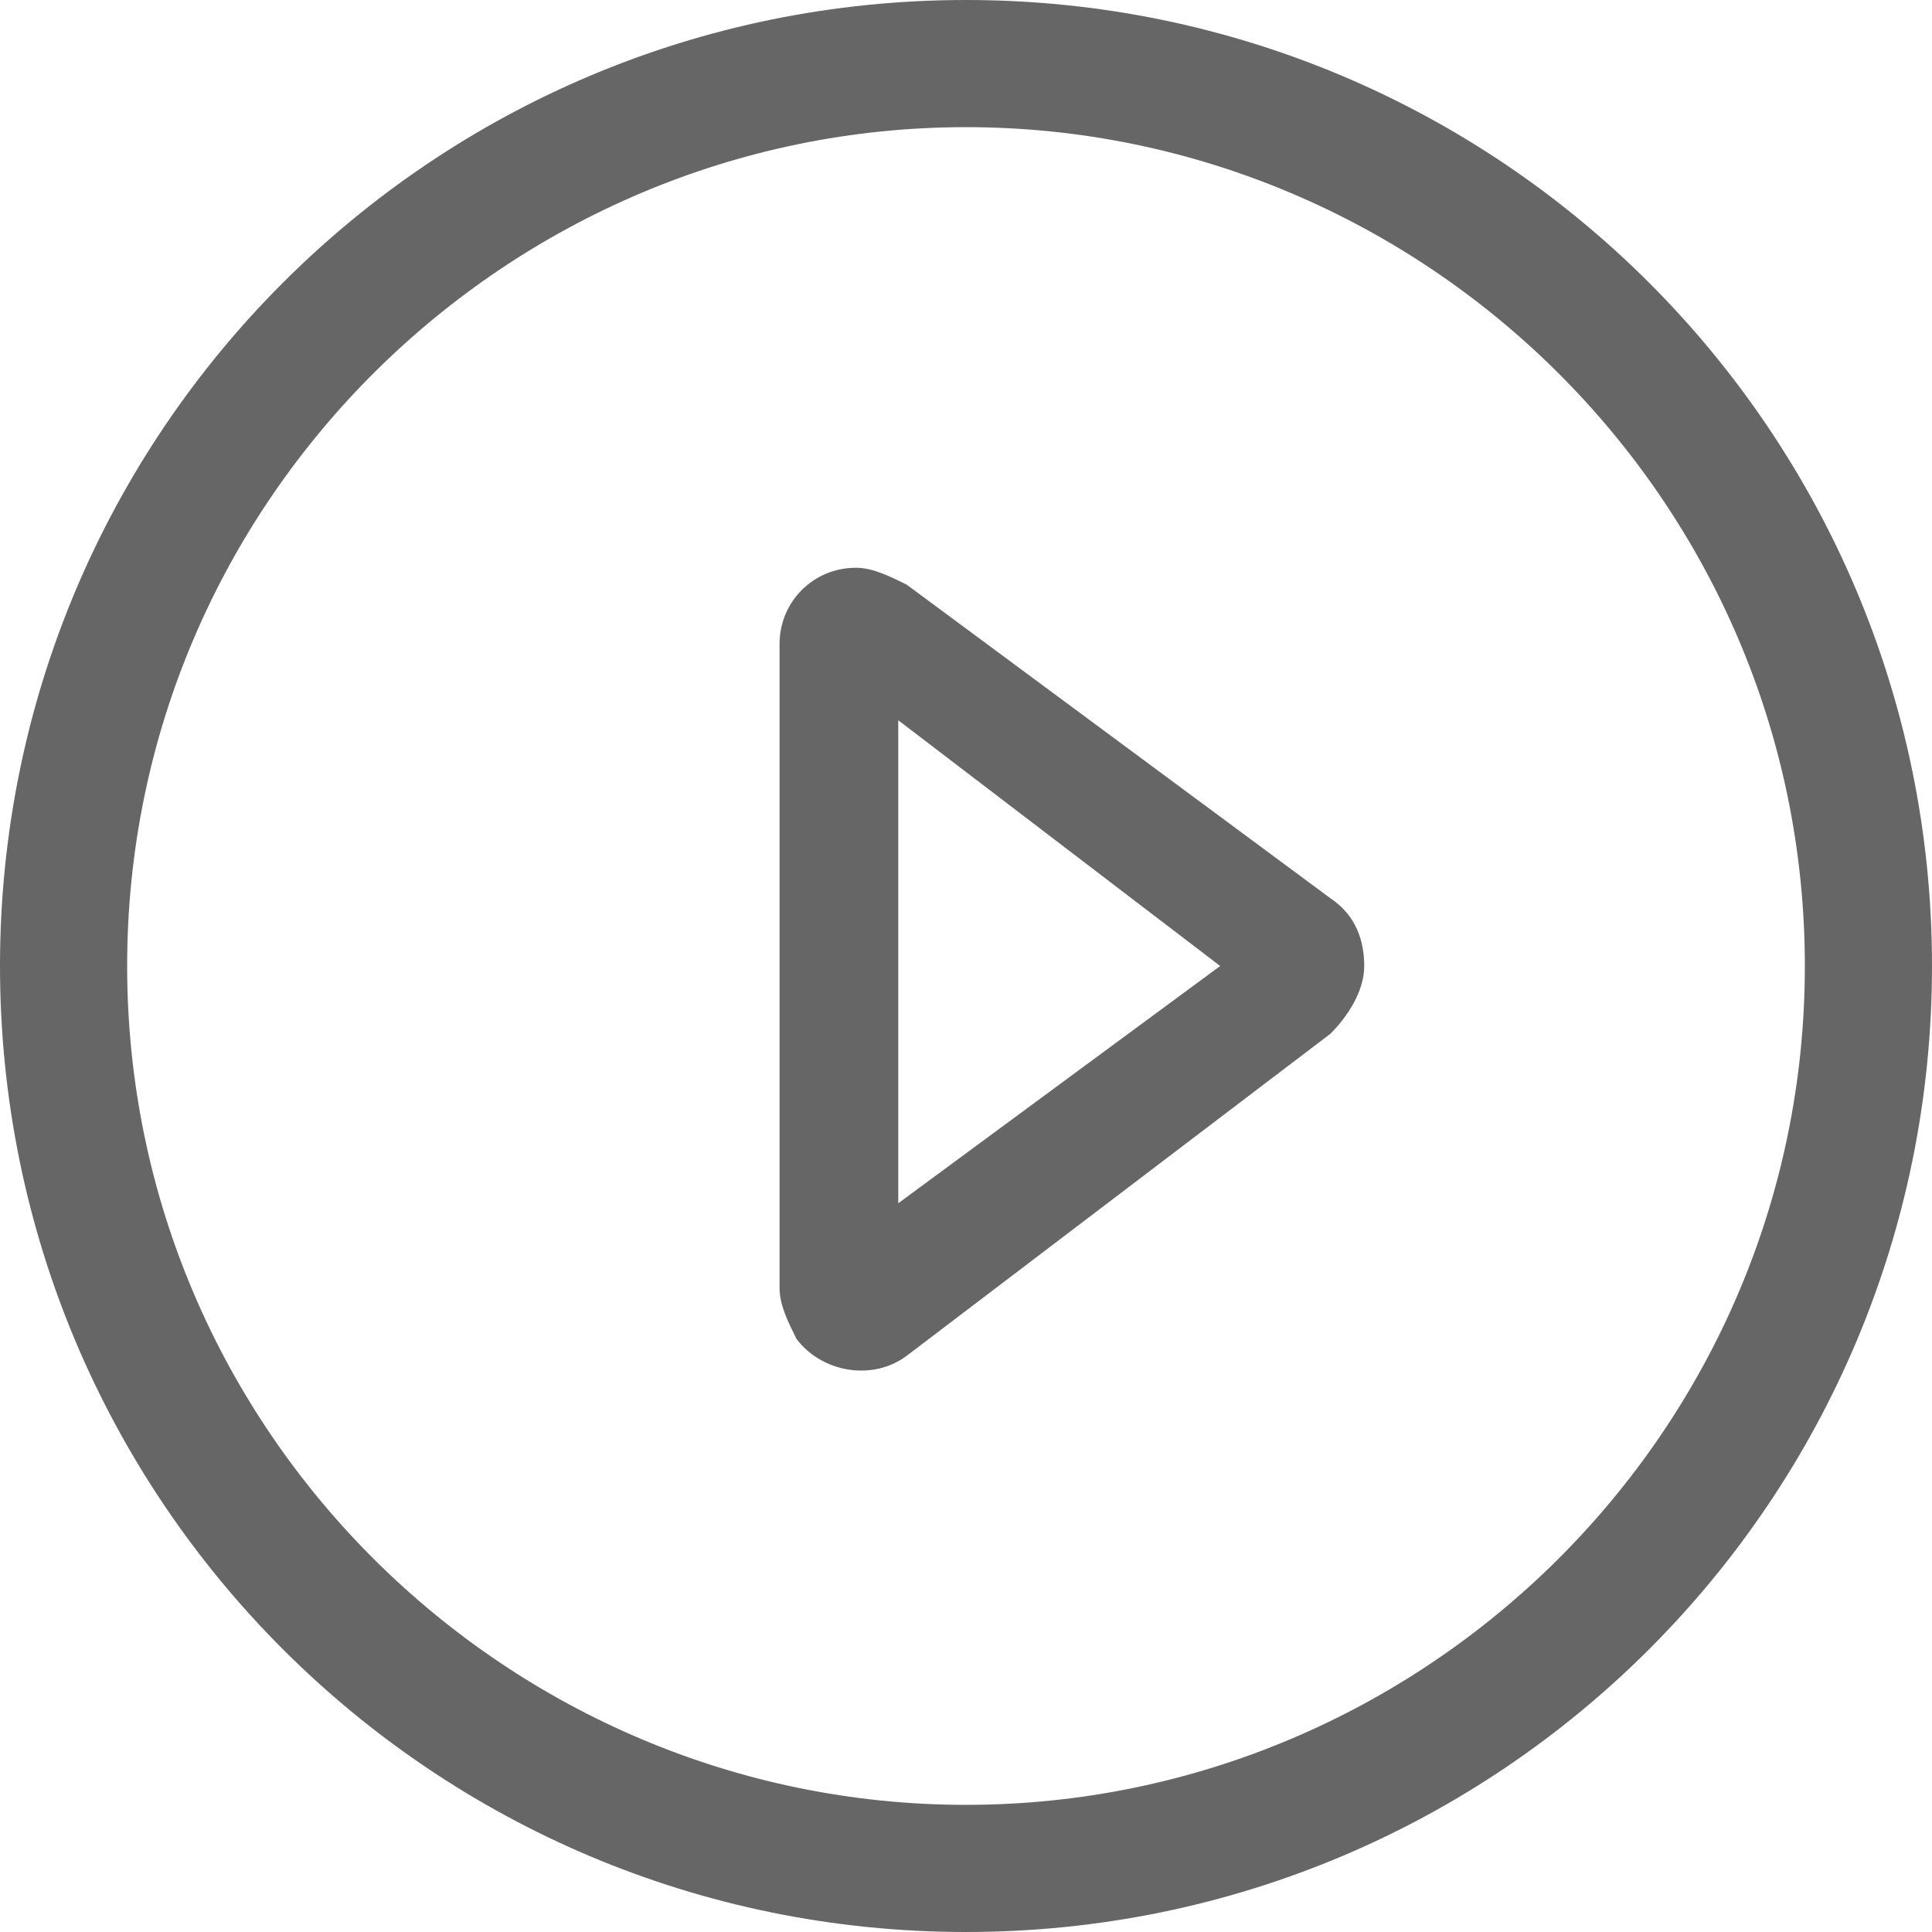 <?xml version="1.0" encoding="UTF-8"?>
<svg width="16px" height="16px" viewBox="0 0 16 16" version="1.1" xmlns="http://www.w3.org/2000/svg" xmlns:xlink="http://www.w3.org/1999/xlink">
    <title>play</title>
    <g id="Web端" stroke="none" stroke-width="1" fill="none" fill-rule="evenodd">
        <g id="电子地图--点位查看" transform="translate(-806, -323)" fill="#666666" fill-rule="nonzero">
            <g id="气泡提示/左边中部-copy" transform="translate(784.5, 311)">
                <g id="play" transform="translate(21.5, 12)">
                    <path d="M8,0 C3.579,0 0,3.579 0,8 C0,12.421 3.579,16 8,16 C12.421,16 16,12.421 16,8 C16,3.579 12.421,0 8,0 Z M8,14.947 C4.211,14.947 1.053,11.86 1.053,8 C1.053,4.14 4.211,1.053 8,1.053 C11.789,1.053 14.947,4.14 14.947,8 C14.947,11.86 11.789,14.947 8,14.947 Z" id="Shape"></path>
                    <path d="M7.509,4.842 C7.368,4.772 7.228,4.702 7.088,4.702 C6.737,4.702 6.456,4.982 6.456,5.333 L6.456,10.667 C6.456,10.807 6.526,10.947 6.596,11.088 C6.807,11.368 7.228,11.439 7.509,11.228 L11.018,8.561 C11.158,8.421 11.298,8.211 11.298,8 C11.298,7.789 11.228,7.579 11.018,7.439 L7.509,4.842 L7.509,4.842 Z M7.439,9.965 L7.439,5.965 L10.105,8 L7.439,9.965 L7.439,9.965 Z" id="Shape"></path>
                </g>
            </g>
        </g>
    </g>
</svg>